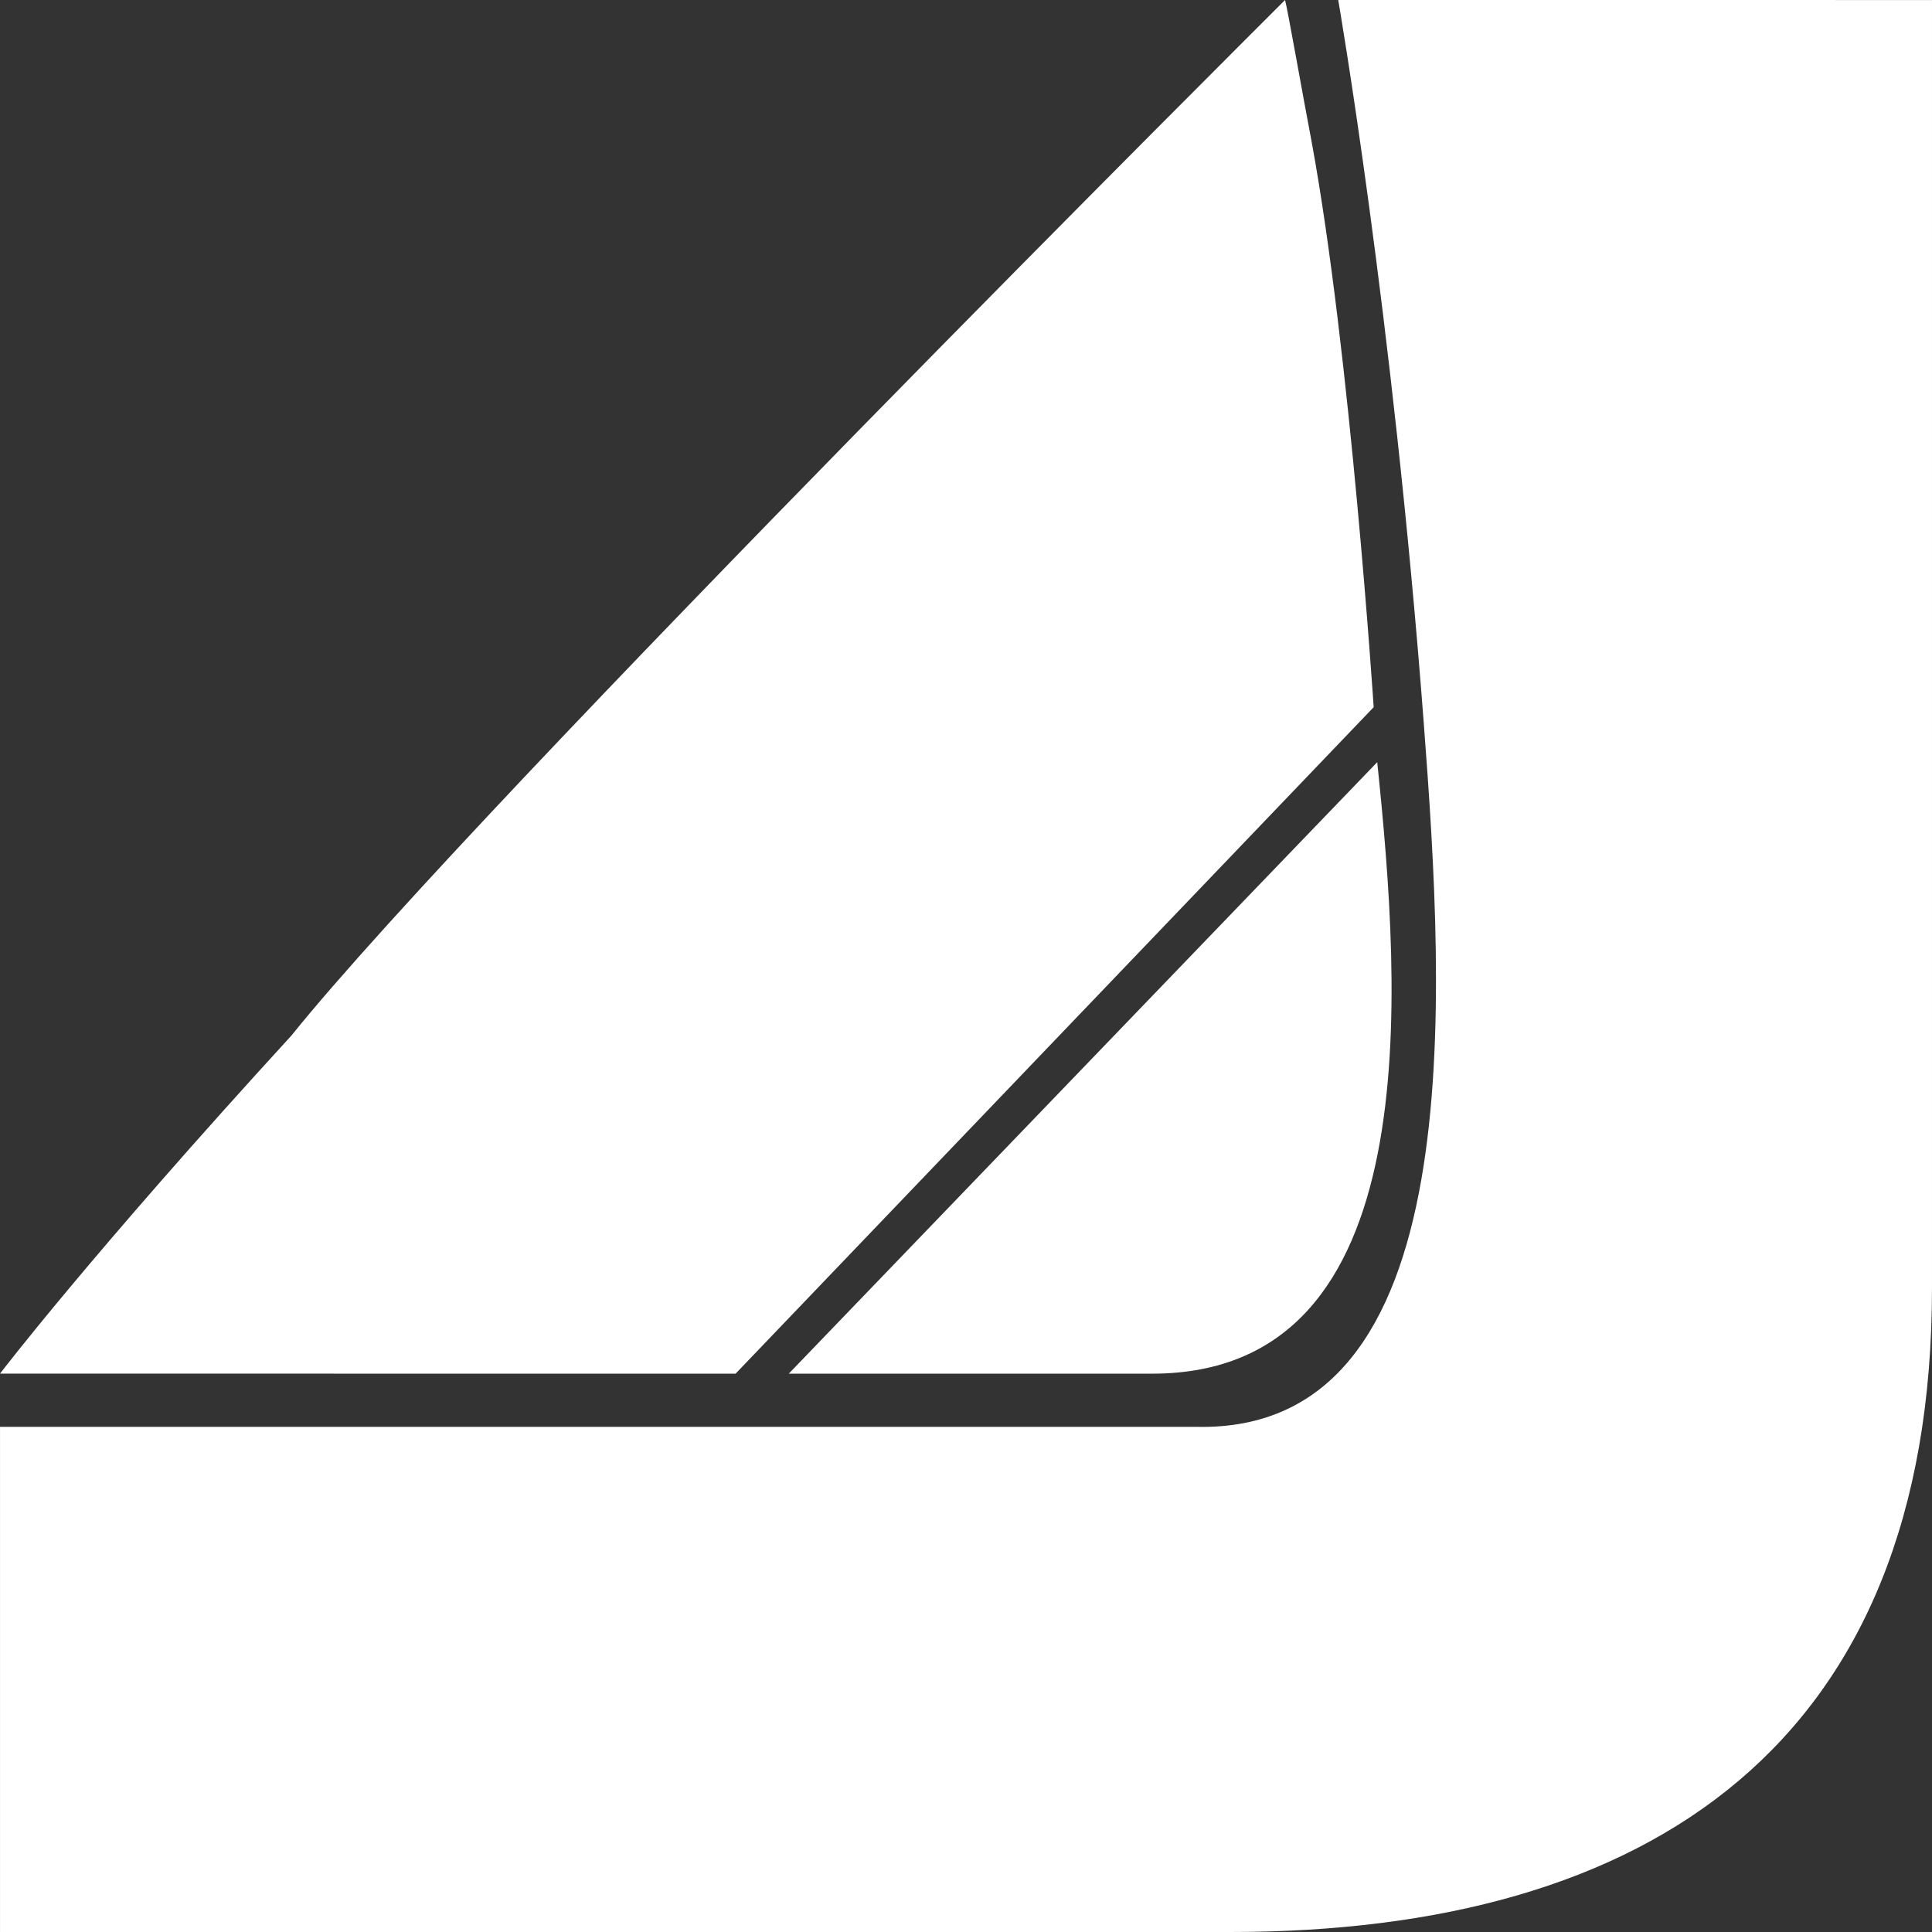 <svg width="218" height="218" version="1.1" xmlns="http://www.w3.org/2000/svg">
 <rect width="100%" height="100%" fill="#333333" stroke="none"/>
 <style/>
 <g transform="matrix(1 0 0 1 .001 0)" fill="#fff" fill-rule="evenodd" stroke-width="16.506">
  <path class="bdsicon" d="m155.4 86c2.685 25.824 5.921 69-25.4 69l-41 4.7e-4z"/>
  <path class="bdsicon" d="m151 4.7e-4s6.139 35.342 9.649 81.553c2.367 31.159 5.402 80.137-25.648 79.447h-135v57h138.79c47.429 0 79.207-21.281 79.207-72.667v-145.33z"/>
  <path class="bdsicon" d="m83 155 72-75.206s-2.63-40.07-7-63.794c-1.045-5.457-2.676-14.79-3-16 0 0-91.227 90.874-112.12 116.85-22.66 24.743-32.881 38.146-32.881 38.146z"/>
 </g>
</svg>
